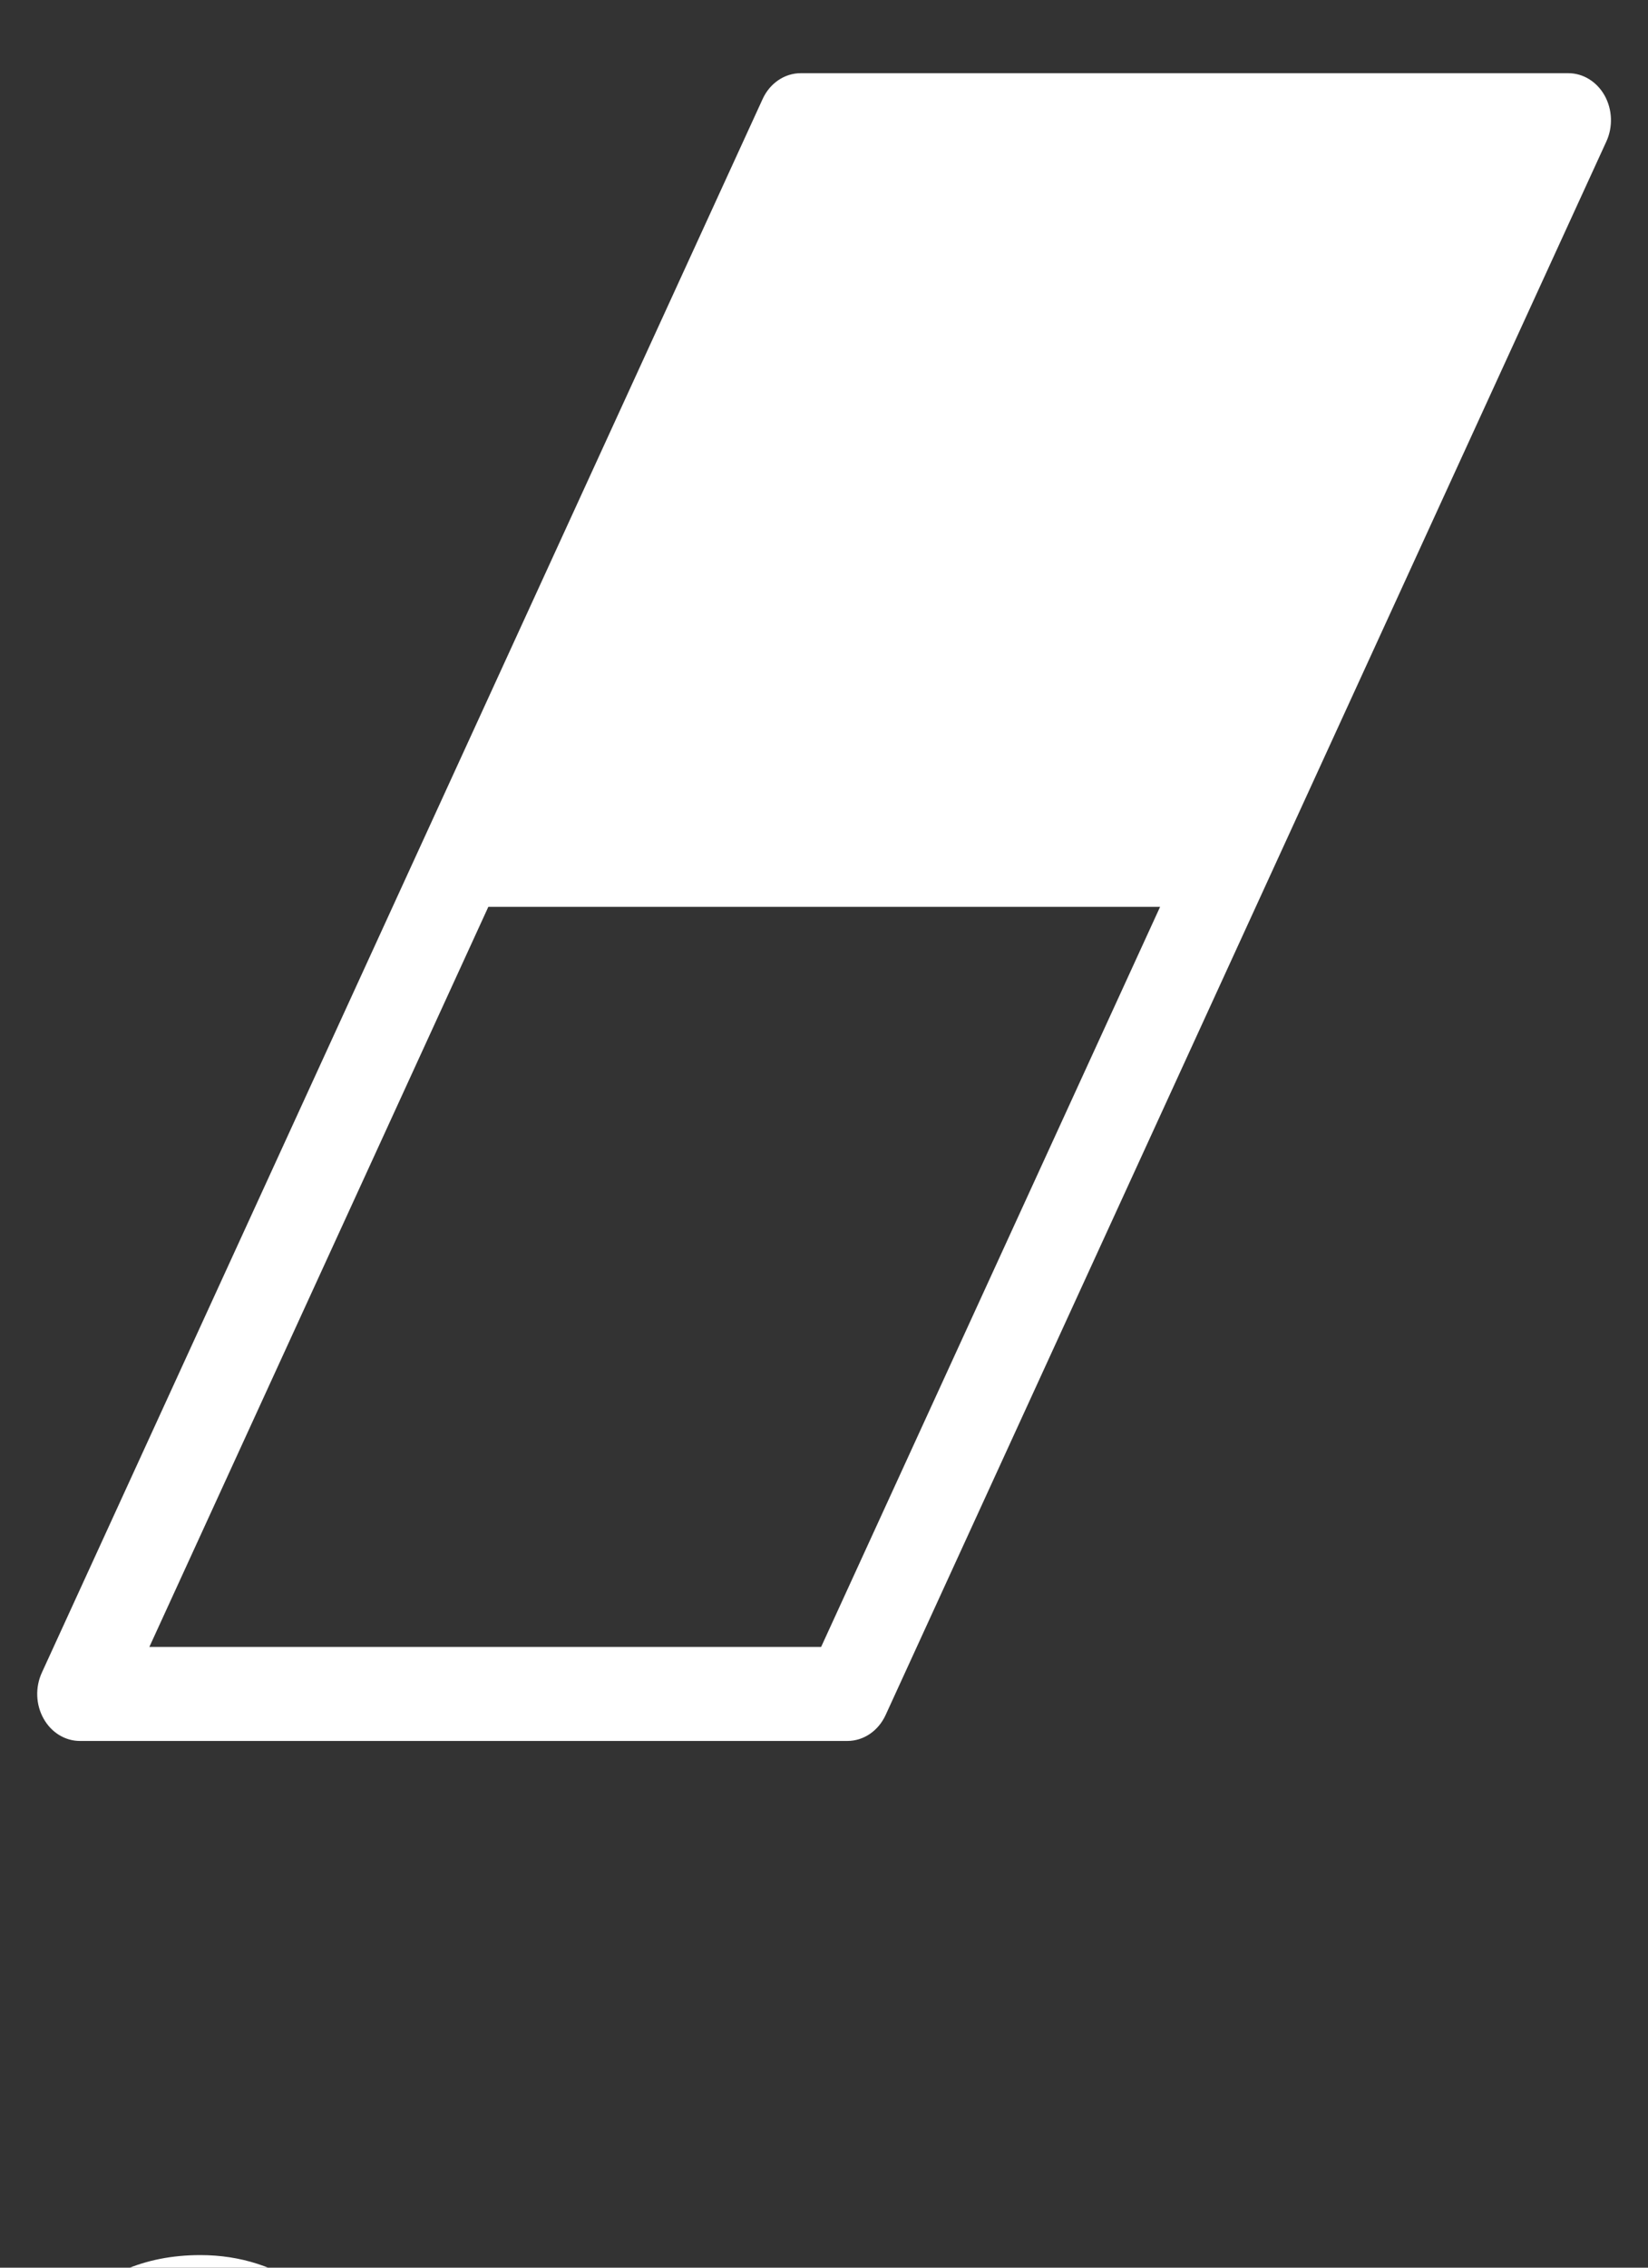 <svg width="16" height="22" viewBox="0 0 16 22" fill="none" xmlns="http://www.w3.org/2000/svg">
<rect x="0" y="0" width="16" height="22" fill="#333333" stroke="none"/>
<g clip-path="url(#clip0_658_10837)">
<path d="M15.579 0.927C15.503 0.792 15.37 0.71 15.226 0.71H7.774C7.618 0.71 7.474 0.807 7.404 0.961L0.406 16.228C0.341 16.37 0.347 16.538 0.423 16.673C0.498 16.808 0.632 16.89 0.776 16.89H8.227C8.384 16.89 8.527 16.793 8.598 16.639L15.596 1.372C15.661 1.23 15.654 1.062 15.579 0.927ZM7.972 15.978H1.45L4.741 8.798H11.263L7.972 15.978Z" fill="white"/>
<path d="M2.725 23.163C2.712 23.073 2.682 22.991 2.635 22.918C2.588 22.841 2.53 22.775 2.46 22.718C2.39 22.662 2.31 22.618 2.22 22.588C2.133 22.555 2.042 22.538 1.945 22.538C1.768 22.538 1.618 22.573 1.495 22.643C1.372 22.71 1.272 22.802 1.195 22.918C1.118 23.032 1.062 23.162 1.025 23.308C0.992 23.455 0.975 23.607 0.975 23.763C0.975 23.913 0.992 24.06 1.025 24.203C1.062 24.343 1.118 24.47 1.195 24.583C1.272 24.697 1.372 24.788 1.495 24.858C1.618 24.925 1.768 24.958 1.945 24.958C2.185 24.958 2.372 24.885 2.505 24.738C2.642 24.591 2.725 24.398 2.755 24.158H3.515C3.495 24.381 3.443 24.583 3.36 24.763C3.277 24.943 3.167 25.096 3.03 25.223C2.893 25.35 2.733 25.447 2.55 25.513C2.367 25.58 2.165 25.613 1.945 25.613C1.672 25.613 1.425 25.567 1.205 25.473C0.988 25.377 0.805 25.245 0.655 25.078C0.505 24.912 0.39 24.716 0.31 24.493C0.23 24.267 0.19 24.023 0.19 23.763C0.19 23.497 0.23 23.25 0.31 23.023C0.39 22.793 0.505 22.593 0.655 22.423C0.805 22.253 0.988 22.12 1.205 22.023C1.425 21.927 1.672 21.878 1.945 21.878C2.142 21.878 2.327 21.907 2.5 21.963C2.677 22.02 2.833 22.103 2.97 22.213C3.11 22.32 3.225 22.453 3.315 22.613C3.405 22.773 3.462 22.956 3.485 23.163H2.725ZM3.976 22.948H4.651V23.428H4.661C4.694 23.348 4.739 23.275 4.796 23.208C4.853 23.138 4.918 23.08 4.991 23.033C5.064 22.983 5.143 22.945 5.226 22.918C5.309 22.892 5.396 22.878 5.486 22.878C5.533 22.878 5.584 22.887 5.641 22.903V23.563C5.608 23.556 5.568 23.552 5.521 23.548C5.474 23.541 5.429 23.538 5.386 23.538C5.256 23.538 5.146 23.56 5.056 23.603C4.966 23.646 4.893 23.706 4.836 23.783C4.783 23.857 4.744 23.943 4.721 24.043C4.698 24.143 4.686 24.252 4.686 24.368V25.533H3.976V22.948ZM7.572 23.963C7.538 23.783 7.478 23.646 7.392 23.553C7.308 23.46 7.18 23.413 7.007 23.413C6.893 23.413 6.798 23.433 6.722 23.473C6.648 23.51 6.588 23.556 6.542 23.613C6.498 23.67 6.467 23.73 6.447 23.793C6.43 23.857 6.42 23.913 6.417 23.963H7.572ZM6.417 24.413C6.427 24.643 6.485 24.81 6.592 24.913C6.698 25.017 6.852 25.068 7.052 25.068C7.195 25.068 7.318 25.033 7.422 24.963C7.525 24.89 7.588 24.813 7.612 24.733H8.237C8.137 25.043 7.983 25.265 7.777 25.398C7.57 25.532 7.32 25.598 7.027 25.598C6.823 25.598 6.64 25.567 6.477 25.503C6.313 25.436 6.175 25.343 6.062 25.223C5.948 25.103 5.86 24.96 5.797 24.793C5.737 24.627 5.707 24.443 5.707 24.243C5.707 24.05 5.738 23.87 5.802 23.703C5.865 23.537 5.955 23.393 6.072 23.273C6.188 23.15 6.327 23.053 6.487 22.983C6.65 22.913 6.83 22.878 7.027 22.878C7.247 22.878 7.438 22.922 7.602 23.008C7.765 23.091 7.898 23.205 8.002 23.348C8.108 23.491 8.185 23.655 8.232 23.838C8.278 24.021 8.295 24.213 8.282 24.413H6.417ZM8.673 23.743C8.683 23.576 8.724 23.438 8.798 23.328C8.871 23.218 8.964 23.13 9.078 23.063C9.191 22.997 9.318 22.95 9.458 22.923C9.601 22.893 9.744 22.878 9.888 22.878C10.018 22.878 10.149 22.888 10.283 22.908C10.416 22.925 10.538 22.96 10.648 23.013C10.758 23.067 10.848 23.142 10.918 23.238C10.988 23.331 11.023 23.456 11.023 23.613V24.958C11.023 25.075 11.029 25.186 11.043 25.293C11.056 25.4 11.079 25.48 11.113 25.533H10.393C10.379 25.493 10.368 25.453 10.358 25.413C10.351 25.37 10.346 25.326 10.343 25.283C10.229 25.4 10.096 25.482 9.943 25.528C9.789 25.575 9.633 25.598 9.473 25.598C9.349 25.598 9.234 25.583 9.128 25.553C9.021 25.523 8.928 25.477 8.848 25.413C8.768 25.35 8.704 25.27 8.658 25.173C8.614 25.076 8.593 24.962 8.593 24.828C8.593 24.681 8.618 24.561 8.668 24.468C8.721 24.372 8.788 24.295 8.868 24.238C8.951 24.181 9.044 24.14 9.148 24.113C9.254 24.083 9.361 24.06 9.468 24.043C9.574 24.026 9.679 24.013 9.783 24.003C9.886 23.993 9.978 23.978 10.058 23.958C10.138 23.938 10.201 23.91 10.248 23.873C10.294 23.833 10.316 23.776 10.313 23.703C10.313 23.627 10.299 23.567 10.273 23.523C10.249 23.477 10.216 23.442 10.173 23.418C10.133 23.392 10.084 23.375 10.028 23.368C9.974 23.358 9.916 23.353 9.853 23.353C9.713 23.353 9.603 23.383 9.523 23.443C9.443 23.503 9.396 23.603 9.383 23.743H8.673ZM10.313 24.268C10.283 24.295 10.244 24.317 10.198 24.333C10.154 24.346 10.106 24.358 10.053 24.368C10.003 24.378 9.949 24.387 9.893 24.393C9.836 24.4 9.779 24.408 9.723 24.418C9.669 24.428 9.616 24.442 9.563 24.458C9.513 24.475 9.468 24.498 9.428 24.528C9.391 24.555 9.361 24.59 9.338 24.633C9.314 24.677 9.303 24.732 9.303 24.798C9.303 24.861 9.314 24.915 9.338 24.958C9.361 25.002 9.393 25.037 9.433 25.063C9.473 25.087 9.519 25.103 9.573 25.113C9.626 25.123 9.681 25.128 9.738 25.128C9.878 25.128 9.986 25.105 10.063 25.058C10.139 25.012 10.196 24.956 10.233 24.893C10.269 24.826 10.291 24.76 10.298 24.693C10.308 24.627 10.313 24.573 10.313 24.533V24.268ZM1.17 28.948H1.69V29.423H1.17V30.703C1.17 30.823 1.19 30.903 1.23 30.943C1.27 30.983 1.35 31.003 1.47 31.003C1.51 31.003 1.548 31.002 1.585 30.998C1.622 30.995 1.657 30.99 1.69 30.983V31.533C1.63 31.543 1.563 31.55 1.49 31.553C1.417 31.556 1.345 31.558 1.275 31.558C1.165 31.558 1.06 31.55 0.96 31.533C0.863 31.52 0.777 31.491 0.7 31.448C0.627 31.405 0.568 31.343 0.525 31.263C0.482 31.183 0.46 31.078 0.46 30.948V29.423H0.03V28.948H0.46V28.173H1.17V28.948ZM3.768 29.963C3.734 29.783 3.674 29.646 3.588 29.553C3.504 29.46 3.376 29.413 3.203 29.413C3.089 29.413 2.994 29.433 2.918 29.473C2.844 29.51 2.784 29.556 2.738 29.613C2.694 29.67 2.663 29.73 2.643 29.793C2.626 29.857 2.616 29.913 2.613 29.963H3.768ZM2.613 30.413C2.623 30.643 2.681 30.81 2.788 30.913C2.894 31.017 3.048 31.068 3.248 31.068C3.391 31.068 3.514 31.033 3.618 30.963C3.721 30.89 3.784 30.813 3.808 30.733H4.433C4.333 31.043 4.179 31.265 3.973 31.398C3.766 31.532 3.516 31.598 3.223 31.598C3.019 31.598 2.836 31.567 2.673 31.503C2.509 31.436 2.371 31.343 2.258 31.223C2.144 31.103 2.056 30.96 1.993 30.793C1.933 30.627 1.903 30.443 1.903 30.243C1.903 30.05 1.934 29.87 1.998 29.703C2.061 29.537 2.151 29.393 2.268 29.273C2.384 29.15 2.523 29.053 2.683 28.983C2.846 28.913 3.026 28.878 3.223 28.878C3.443 28.878 3.634 28.922 3.798 29.008C3.961 29.091 4.094 29.205 4.198 29.348C4.304 29.491 4.381 29.655 4.428 29.838C4.474 30.021 4.491 30.213 4.478 30.413H2.613ZM6.734 30.233C6.734 30.127 6.724 30.025 6.704 29.928C6.684 29.828 6.649 29.741 6.599 29.668C6.552 29.591 6.491 29.53 6.414 29.483C6.337 29.436 6.241 29.413 6.124 29.413C6.007 29.413 5.909 29.436 5.829 29.483C5.749 29.53 5.684 29.591 5.634 29.668C5.587 29.745 5.552 29.833 5.529 29.933C5.509 30.03 5.499 30.131 5.499 30.238C5.499 30.338 5.511 30.438 5.534 30.538C5.557 30.638 5.594 30.728 5.644 30.808C5.697 30.885 5.762 30.948 5.839 30.998C5.919 31.045 6.014 31.068 6.124 31.068C6.241 31.068 6.337 31.045 6.414 30.998C6.494 30.951 6.557 30.89 6.604 30.813C6.651 30.733 6.684 30.643 6.704 30.543C6.724 30.443 6.734 30.34 6.734 30.233ZM6.744 31.203H6.734C6.651 31.343 6.541 31.445 6.404 31.508C6.271 31.568 6.119 31.598 5.949 31.598C5.756 31.598 5.586 31.561 5.439 31.488C5.292 31.412 5.171 31.31 5.074 31.183C4.981 31.053 4.909 30.905 4.859 30.738C4.812 30.572 4.789 30.398 4.789 30.218C4.789 30.045 4.812 29.878 4.859 29.718C4.909 29.555 4.981 29.412 5.074 29.288C5.171 29.165 5.291 29.067 5.434 28.993C5.577 28.916 5.744 28.878 5.934 28.878C6.087 28.878 6.232 28.912 6.369 28.978C6.509 29.041 6.619 29.137 6.699 29.263H6.709V27.963H7.419V31.533H6.744V31.203ZM2.165 36.243C2.165 36.133 2.153 36.028 2.13 35.928C2.107 35.828 2.07 35.74 2.02 35.663C1.97 35.587 1.907 35.526 1.83 35.483C1.757 35.437 1.667 35.413 1.56 35.413C1.457 35.413 1.367 35.437 1.29 35.483C1.213 35.526 1.15 35.587 1.1 35.663C1.05 35.74 1.013 35.828 0.99 35.928C0.967 36.028 0.955 36.133 0.955 36.243C0.955 36.35 0.967 36.453 0.99 36.553C1.013 36.653 1.05 36.742 1.1 36.818C1.15 36.895 1.213 36.956 1.29 37.003C1.367 37.047 1.457 37.068 1.56 37.068C1.667 37.068 1.757 37.047 1.83 37.003C1.907 36.956 1.97 36.895 2.02 36.818C2.07 36.742 2.107 36.653 2.13 36.553C2.153 36.453 2.165 36.35 2.165 36.243ZM0.27 33.963H0.98V35.263H0.99C1.077 35.13 1.193 35.033 1.34 34.973C1.49 34.91 1.645 34.878 1.805 34.878C1.935 34.878 2.063 34.905 2.19 34.958C2.317 35.011 2.43 35.093 2.53 35.203C2.633 35.313 2.717 35.455 2.78 35.628C2.843 35.798 2.875 36.002 2.875 36.238C2.875 36.475 2.843 36.68 2.78 36.853C2.717 37.023 2.633 37.163 2.53 37.273C2.43 37.383 2.317 37.465 2.19 37.518C2.063 37.572 1.935 37.598 1.805 37.598C1.615 37.598 1.445 37.568 1.295 37.508C1.145 37.448 1.032 37.346 0.955 37.203H0.945V37.533H0.27V33.963ZM4.602 37.853C4.525 38.063 4.418 38.213 4.282 38.303C4.145 38.393 3.955 38.438 3.712 38.438C3.638 38.438 3.565 38.435 3.492 38.428C3.422 38.425 3.35 38.42 3.277 38.413V37.828C3.343 37.835 3.412 37.842 3.482 37.848C3.552 37.855 3.622 37.856 3.692 37.853C3.785 37.843 3.853 37.806 3.897 37.743C3.943 37.68 3.967 37.61 3.967 37.533C3.967 37.477 3.957 37.423 3.937 37.373L3.032 34.948H3.787L4.372 36.718H4.382L4.947 34.948H5.682L4.602 37.853ZM0.27 40.948H0.945V41.308H0.96C1.05 41.158 1.167 41.05 1.31 40.983C1.453 40.913 1.6 40.878 1.75 40.878C1.94 40.878 2.095 40.905 2.215 40.958C2.338 41.008 2.435 41.08 2.505 41.173C2.575 41.263 2.623 41.375 2.65 41.508C2.68 41.638 2.695 41.783 2.695 41.943V43.533H1.985V42.073C1.985 41.86 1.952 41.702 1.885 41.598C1.818 41.492 1.7 41.438 1.53 41.438C1.337 41.438 1.197 41.496 1.11 41.613C1.023 41.727 0.98 41.915 0.98 42.178V43.533H0.27V40.948ZM3.204 41.743C3.214 41.577 3.256 41.438 3.329 41.328C3.402 41.218 3.496 41.13 3.609 41.063C3.722 40.996 3.849 40.95 3.989 40.923C4.132 40.893 4.276 40.878 4.419 40.878C4.549 40.878 4.681 40.888 4.814 40.908C4.947 40.925 5.069 40.96 5.179 41.013C5.289 41.066 5.379 41.142 5.449 41.238C5.519 41.331 5.554 41.456 5.554 41.613V42.958C5.554 43.075 5.561 43.187 5.574 43.293C5.587 43.4 5.611 43.48 5.644 43.533H4.924C4.911 43.493 4.899 43.453 4.889 43.413C4.882 43.37 4.877 43.327 4.874 43.283C4.761 43.4 4.627 43.481 4.474 43.528C4.321 43.575 4.164 43.598 4.004 43.598C3.881 43.598 3.766 43.583 3.659 43.553C3.552 43.523 3.459 43.477 3.379 43.413C3.299 43.35 3.236 43.27 3.189 43.173C3.146 43.077 3.124 42.962 3.124 42.828C3.124 42.681 3.149 42.562 3.199 42.468C3.252 42.371 3.319 42.295 3.399 42.238C3.482 42.181 3.576 42.14 3.679 42.113C3.786 42.083 3.892 42.06 3.999 42.043C4.106 42.026 4.211 42.013 4.314 42.003C4.417 41.993 4.509 41.978 4.589 41.958C4.669 41.938 4.732 41.91 4.779 41.873C4.826 41.833 4.847 41.776 4.844 41.703C4.844 41.627 4.831 41.566 4.804 41.523C4.781 41.477 4.747 41.441 4.704 41.418C4.664 41.392 4.616 41.375 4.559 41.368C4.506 41.358 4.447 41.353 4.384 41.353C4.244 41.353 4.134 41.383 4.054 41.443C3.974 41.503 3.927 41.603 3.914 41.743H3.204ZM4.844 42.268C4.814 42.295 4.776 42.316 4.729 42.333C4.686 42.346 4.637 42.358 4.584 42.368C4.534 42.378 4.481 42.386 4.424 42.393C4.367 42.4 4.311 42.408 4.254 42.418C4.201 42.428 4.147 42.441 4.094 42.458C4.044 42.475 3.999 42.498 3.959 42.528C3.922 42.555 3.892 42.59 3.869 42.633C3.846 42.676 3.834 42.731 3.834 42.798C3.834 42.861 3.846 42.915 3.869 42.958C3.892 43.002 3.924 43.036 3.964 43.063C4.004 43.087 4.051 43.103 4.104 43.113C4.157 43.123 4.212 43.128 4.269 43.128C4.409 43.128 4.517 43.105 4.594 43.058C4.671 43.011 4.727 42.956 4.764 42.893C4.801 42.827 4.822 42.76 4.829 42.693C4.839 42.627 4.844 42.573 4.844 42.533V42.268ZM6.735 42.243C6.735 42.346 6.745 42.448 6.765 42.548C6.785 42.645 6.818 42.733 6.865 42.813C6.915 42.89 6.98 42.952 7.06 42.998C7.14 43.045 7.24 43.068 7.36 43.068C7.48 43.068 7.58 43.045 7.66 42.998C7.743 42.952 7.808 42.89 7.855 42.813C7.905 42.733 7.94 42.645 7.96 42.548C7.98 42.448 7.99 42.346 7.99 42.243C7.99 42.14 7.98 42.038 7.96 41.938C7.94 41.838 7.905 41.75 7.855 41.673C7.808 41.596 7.743 41.535 7.66 41.488C7.58 41.438 7.48 41.413 7.36 41.413C7.24 41.413 7.14 41.438 7.06 41.488C6.98 41.535 6.915 41.596 6.865 41.673C6.818 41.75 6.785 41.838 6.765 41.938C6.745 42.038 6.735 42.14 6.735 42.243ZM6.025 42.243C6.025 42.036 6.057 41.85 6.12 41.683C6.183 41.513 6.273 41.37 6.39 41.253C6.507 41.133 6.647 41.041 6.81 40.978C6.973 40.911 7.157 40.878 7.36 40.878C7.563 40.878 7.747 40.911 7.91 40.978C8.077 41.041 8.218 41.133 8.335 41.253C8.452 41.37 8.542 41.513 8.605 41.683C8.668 41.85 8.7 42.036 8.7 42.243C8.7 42.45 8.668 42.636 8.605 42.803C8.542 42.97 8.452 43.113 8.335 43.233C8.218 43.35 8.077 43.44 7.91 43.503C7.747 43.566 7.563 43.598 7.36 43.598C7.157 43.598 6.973 43.566 6.81 43.503C6.647 43.44 6.507 43.35 6.39 43.233C6.273 43.113 6.183 42.97 6.12 42.803C6.057 42.636 6.025 42.45 6.025 42.243ZM9.182 40.948H9.852V41.298H9.862C9.955 41.165 10.067 41.062 10.197 40.988C10.33 40.915 10.482 40.878 10.652 40.878C10.815 40.878 10.963 40.91 11.097 40.973C11.233 41.036 11.337 41.148 11.407 41.308C11.483 41.195 11.587 41.095 11.717 41.008C11.85 40.922 12.007 40.878 12.187 40.878C12.323 40.878 12.45 40.895 12.567 40.928C12.683 40.962 12.783 41.015 12.867 41.088C12.95 41.161 13.015 41.258 13.062 41.378C13.108 41.495 13.132 41.636 13.132 41.803V43.533H12.422V42.068C12.422 41.981 12.418 41.9 12.412 41.823C12.405 41.746 12.387 41.68 12.357 41.623C12.327 41.566 12.282 41.522 12.222 41.488C12.165 41.455 12.087 41.438 11.987 41.438C11.887 41.438 11.805 41.458 11.742 41.498C11.682 41.535 11.633 41.585 11.597 41.648C11.563 41.708 11.54 41.778 11.527 41.858C11.517 41.935 11.512 42.013 11.512 42.093V43.533H10.802V42.083C10.802 42.007 10.8 41.931 10.797 41.858C10.793 41.782 10.778 41.712 10.752 41.648C10.728 41.585 10.687 41.535 10.627 41.498C10.57 41.458 10.485 41.438 10.372 41.438C10.338 41.438 10.293 41.447 10.237 41.463C10.183 41.477 10.13 41.505 10.077 41.548C10.027 41.588 9.983 41.648 9.947 41.728C9.91 41.805 9.892 41.907 9.892 42.033V43.533H9.182V40.948ZM1 46.548H0.29V45.963H1V46.548ZM0.29 46.948H1V49.533H0.29V46.948ZM2.921 47.743C2.931 47.577 2.972 47.438 3.046 47.328C3.119 47.218 3.212 47.13 3.326 47.063C3.439 46.996 3.566 46.95 3.706 46.923C3.849 46.893 3.992 46.878 4.136 46.878C4.266 46.878 4.397 46.888 4.531 46.908C4.664 46.925 4.786 46.96 4.896 47.013C5.006 47.066 5.096 47.142 5.166 47.238C5.236 47.331 5.271 47.456 5.271 47.613V48.958C5.271 49.075 5.277 49.187 5.291 49.293C5.304 49.4 5.327 49.48 5.361 49.533H4.641C4.627 49.493 4.616 49.453 4.606 49.413C4.599 49.37 4.594 49.327 4.591 49.283C4.477 49.4 4.344 49.481 4.191 49.528C4.037 49.575 3.881 49.598 3.721 49.598C3.597 49.598 3.482 49.583 3.376 49.553C3.269 49.523 3.176 49.477 3.096 49.413C3.016 49.35 2.952 49.27 2.906 49.173C2.862 49.077 2.841 48.962 2.841 48.828C2.841 48.681 2.866 48.562 2.916 48.468C2.969 48.371 3.036 48.295 3.116 48.238C3.199 48.181 3.292 48.14 3.396 48.113C3.502 48.083 3.609 48.06 3.716 48.043C3.822 48.026 3.927 48.013 4.031 48.003C4.134 47.993 4.226 47.978 4.306 47.958C4.386 47.938 4.449 47.91 4.496 47.873C4.542 47.833 4.564 47.776 4.561 47.703C4.561 47.627 4.547 47.566 4.521 47.523C4.497 47.477 4.464 47.441 4.421 47.418C4.381 47.392 4.332 47.375 4.276 47.368C4.222 47.358 4.164 47.353 4.101 47.353C3.961 47.353 3.851 47.383 3.771 47.443C3.691 47.503 3.644 47.603 3.631 47.743H2.921ZM4.561 48.268C4.531 48.295 4.492 48.316 4.446 48.333C4.402 48.346 4.354 48.358 4.301 48.368C4.251 48.378 4.197 48.386 4.141 48.393C4.084 48.4 4.027 48.408 3.971 48.418C3.917 48.428 3.864 48.441 3.811 48.458C3.761 48.475 3.716 48.498 3.676 48.528C3.639 48.555 3.609 48.59 3.586 48.633C3.562 48.676 3.551 48.731 3.551 48.798C3.551 48.861 3.562 48.915 3.586 48.958C3.609 49.002 3.641 49.036 3.681 49.063C3.721 49.087 3.767 49.103 3.821 49.113C3.874 49.123 3.929 49.128 3.986 49.128C4.126 49.128 4.234 49.105 4.311 49.058C4.387 49.011 4.444 48.956 4.481 48.893C4.517 48.827 4.539 48.76 4.546 48.693C4.556 48.627 4.561 48.573 4.561 48.533V48.268ZM5.822 46.948H6.497V47.428H6.507C6.54 47.348 6.585 47.275 6.642 47.208C6.698 47.138 6.763 47.08 6.837 47.033C6.91 46.983 6.988 46.945 7.072 46.918C7.155 46.892 7.242 46.878 7.332 46.878C7.378 46.878 7.43 46.886 7.487 46.903V47.563C7.453 47.556 7.413 47.551 7.367 47.548C7.32 47.541 7.275 47.538 7.232 47.538C7.102 47.538 6.992 47.56 6.902 47.603C6.812 47.647 6.738 47.706 6.682 47.783C6.628 47.856 6.59 47.943 6.567 48.043C6.543 48.143 6.532 48.252 6.532 48.368V49.533H5.822V46.948ZM8.829 48.923C8.929 48.923 9.017 48.903 9.094 48.863C9.17 48.823 9.234 48.77 9.284 48.703C9.334 48.636 9.37 48.562 9.394 48.478C9.42 48.392 9.434 48.301 9.434 48.208C9.434 48.102 9.424 48.002 9.404 47.908C9.384 47.812 9.35 47.727 9.304 47.653C9.257 47.58 9.195 47.522 9.119 47.478C9.042 47.435 8.945 47.413 8.829 47.413C8.729 47.413 8.642 47.433 8.569 47.473C8.499 47.513 8.439 47.568 8.389 47.638C8.342 47.705 8.307 47.783 8.284 47.873C8.264 47.96 8.254 48.051 8.254 48.148C8.254 48.242 8.262 48.335 8.279 48.428C8.299 48.518 8.33 48.6 8.374 48.673C8.42 48.746 8.48 48.806 8.554 48.853C8.627 48.9 8.719 48.923 8.829 48.923ZM10.108 49.368C10.108 49.471 10.094 49.59 10.063 49.723C10.037 49.856 9.977 49.98 9.884 50.093C9.79 50.21 9.655 50.308 9.479 50.388C9.302 50.468 9.065 50.508 8.769 50.508C8.642 50.508 8.512 50.492 8.379 50.458C8.249 50.428 8.129 50.38 8.019 50.313C7.912 50.246 7.822 50.16 7.749 50.053C7.679 49.95 7.639 49.825 7.629 49.678H8.334C8.367 49.812 8.432 49.903 8.529 49.953C8.625 50.007 8.737 50.033 8.864 50.033C9.064 50.033 9.209 49.973 9.299 49.853C9.392 49.733 9.437 49.581 9.434 49.398V49.058H9.424C9.347 49.195 9.237 49.297 9.094 49.363C8.954 49.426 8.805 49.458 8.649 49.458C8.455 49.458 8.289 49.425 8.149 49.358C8.009 49.288 7.894 49.195 7.804 49.078C7.714 48.958 7.647 48.82 7.604 48.663C7.564 48.503 7.544 48.335 7.544 48.158C7.544 47.992 7.567 47.831 7.614 47.678C7.664 47.522 7.735 47.385 7.829 47.268C7.922 47.148 8.037 47.053 8.174 46.983C8.314 46.913 8.474 46.878 8.654 46.878C8.824 46.878 8.972 46.91 9.099 46.973C9.229 47.036 9.337 47.143 9.424 47.293H9.434V46.948H10.108V49.368ZM11.41 46.548H10.7V45.963H11.41V46.548ZM10.7 46.948H11.41V49.533H10.7V46.948Z" fill="white"/>
</g>
<defs>
<clipPath id="clip0_658_10837">
<rect width="16" height="22" fill="white"/>
</clipPath>
</defs>
</svg>
